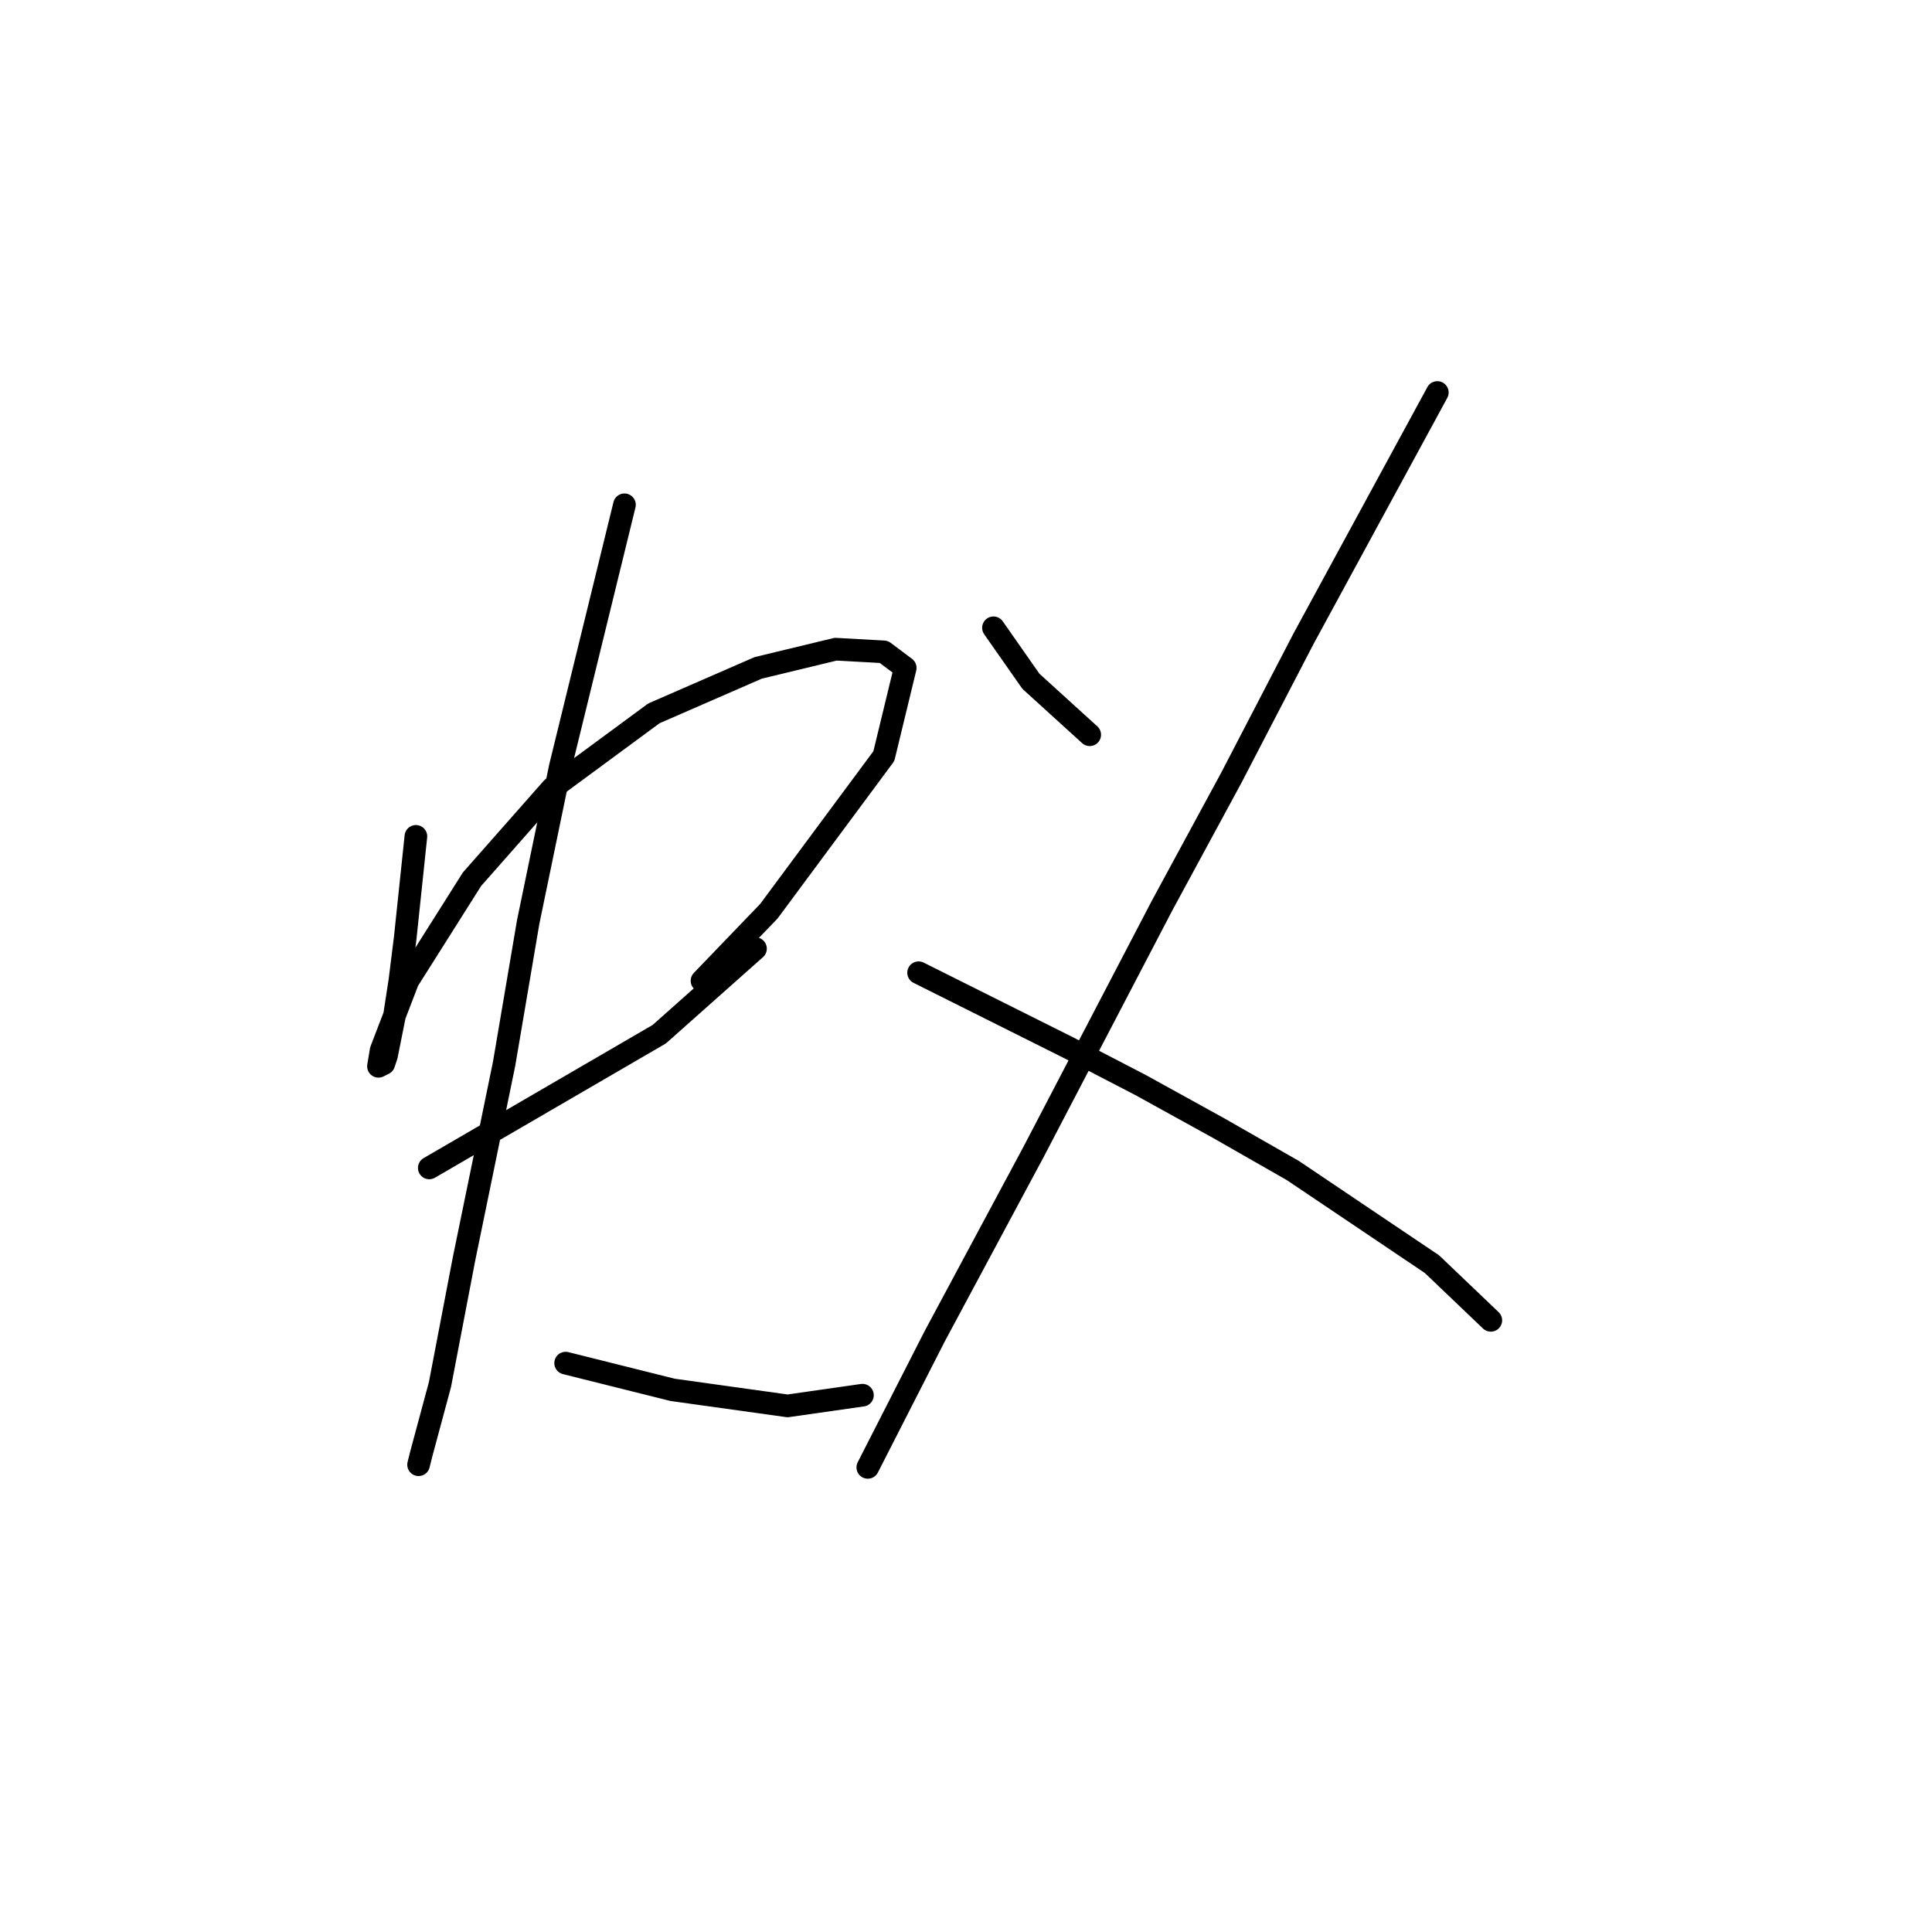 <?xml version="1.0" standalone="no"?>
    <svg width="256" height="256" xmlns="http://www.w3.org/2000/svg" version="1.1">
    <polyline stroke="black" stroke-width="3" stroke-linecap="round" fill="transparent" stroke-linejoin="round" points="55.109 110.821 54.401 117.553 53.692 124.285 52.984 129.954 52.275 134.56 51.212 139.874 50.858 140.937 50.149 141.292 50.503 139.166 54.046 129.954 62.55 116.49 73.179 104.444 86.643 94.523 100.46 88.5 110.735 86.02 117.113 86.374 119.947 88.5 117.113 100.192 101.878 120.742 93.02 129.954 93.02 129.954 " />
        <polyline stroke="black" stroke-width="3" stroke-linecap="round" fill="transparent" stroke-linejoin="round" points="56.881 154.755 72.116 145.898 87.351 137.04 100.106 125.702 100.106 125.702 " />
        <polyline stroke="black" stroke-width="3" stroke-linecap="round" fill="transparent" stroke-linejoin="round" points="82.745 66.888 78.493 84.248 74.242 101.609 69.99 122.159 66.801 140.937 61.487 166.802 58.298 183.454 55.818 192.666 55.464 194.083 55.464 194.083 " />
        <polyline stroke="black" stroke-width="3" stroke-linecap="round" fill="transparent" stroke-linejoin="round" points="74.95 180.619 82.037 182.391 89.123 184.162 104.358 186.288 114.278 184.871 114.278 184.871 " />
        <polyline stroke="black" stroke-width="3" stroke-linecap="round" fill="transparent" stroke-linejoin="round" points="131.639 83.186 134.119 86.729 136.599 90.272 144.394 97.358 144.394 97.358 " />
        <polyline stroke="black" stroke-width="3" stroke-linecap="round" fill="transparent" stroke-linejoin="round" points="190.454 52.007 181.596 68.305 172.739 84.603 163.172 103.027 153.96 120.033 136.954 152.629 123.845 177.076 114.987 194.437 114.987 194.437 " />
        <polyline stroke="black" stroke-width="3" stroke-linecap="round" fill="transparent" stroke-linejoin="round" points="121.719 128.891 131.639 133.851 141.56 138.811 151.126 143.772 161.401 149.441 171.321 155.109 189.745 167.51 197.54 174.951 197.54 174.951 " />
        </svg>